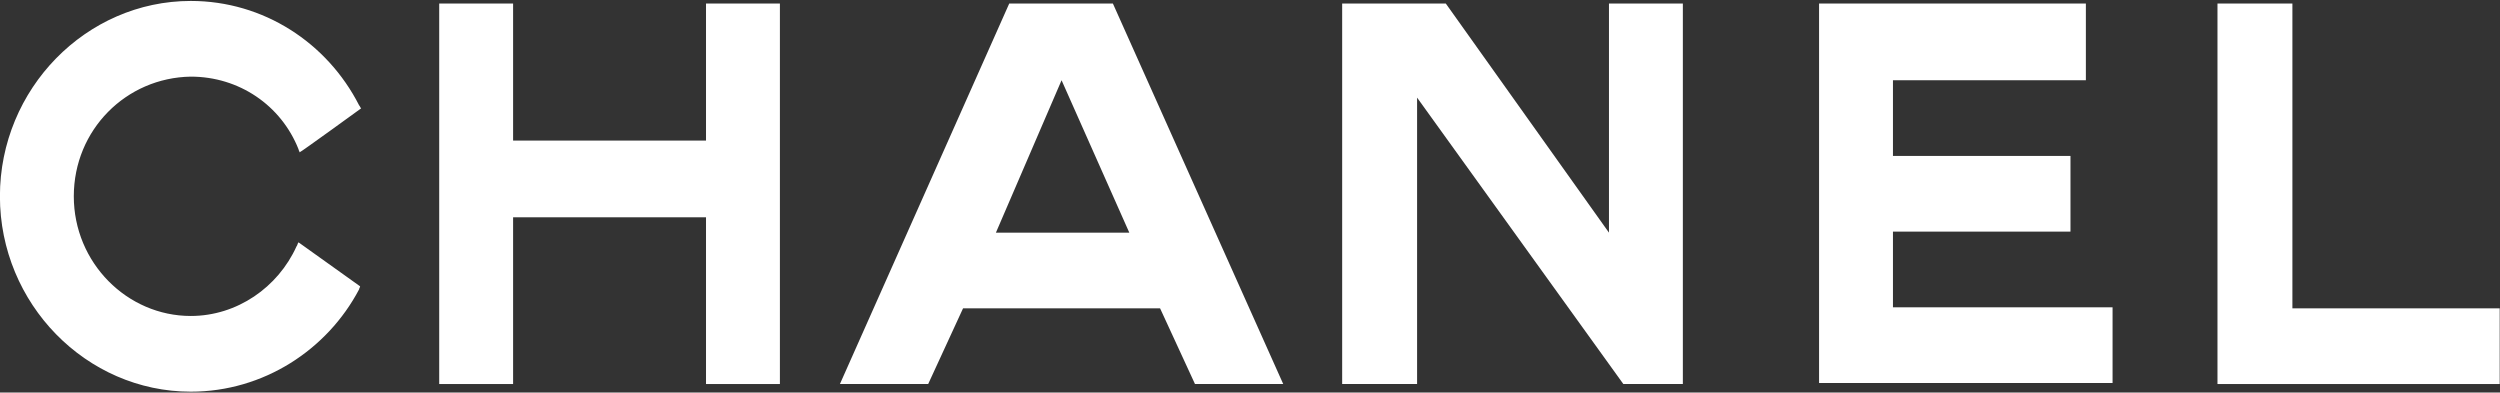 <svg width="121" height="19" viewBox="0 0 121 19" fill="none" xmlns="http://www.w3.org/2000/svg">
<rect x="0" y="0" width="121" height="19" fill="#333333" stroke="none"/>
<path fill-rule="evenodd" clip-rule="evenodd" d="M17.429 13.858C17.429 13.907 17.38 13.957 17.38 14.006C15.84 16.927 12.761 18.957 9.234 18.957C4.168 18.957 -0.004 14.699 -0.004 9.501C-0.004 4.303 4.168 0.046 9.234 0.046C12.761 0.046 15.84 2.076 17.38 5.095C17.429 5.145 17.429 5.194 17.479 5.244C17.479 5.244 14.549 7.373 14.499 7.373C14.499 7.323 14.449 7.274 14.449 7.224C13.605 5.095 11.569 3.709 9.234 3.709C6.105 3.759 3.572 6.283 3.572 9.501C3.572 12.719 6.155 15.293 9.234 15.293C11.469 15.293 13.456 13.907 14.35 11.927C14.399 11.877 14.399 11.778 14.449 11.729L17.429 13.858Z" fill="white"/>
<path fill-rule="evenodd" clip-rule="evenodd" d="M21.258 0.171H24.834V6.804H34.171V0.171H37.747V18.587H34.171V10.517H24.834V18.587H21.258V0.171Z" fill="white"/>
<path fill-rule="evenodd" clip-rule="evenodd" d="M88.043 18.587V0.171H100.956V3.884H91.619V7.547H100.211V11.21H91.619V14.874H102.248V18.537H88.043V18.587Z" fill="white"/>
<path fill-rule="evenodd" clip-rule="evenodd" d="M107.326 18.587V0.171H110.952V14.924H120.985V18.587H107.326Z" fill="white"/>
<path fill-rule="evenodd" clip-rule="evenodd" d="M68.587 18.587H68.487H64.961V0.171H65.209H69.977L77.874 11.26V0.171H81.45V18.587H78.57L68.587 4.725V18.587Z" fill="white"/>
<path fill-rule="evenodd" clip-rule="evenodd" d="M51.38 3.884L48.202 11.26H54.658L51.38 3.884ZM46.612 14.923L44.924 18.587H40.652L48.847 0.171H53.864L62.108 18.587H57.837L56.148 14.923H46.612Z" fill="white"/>
</svg>
